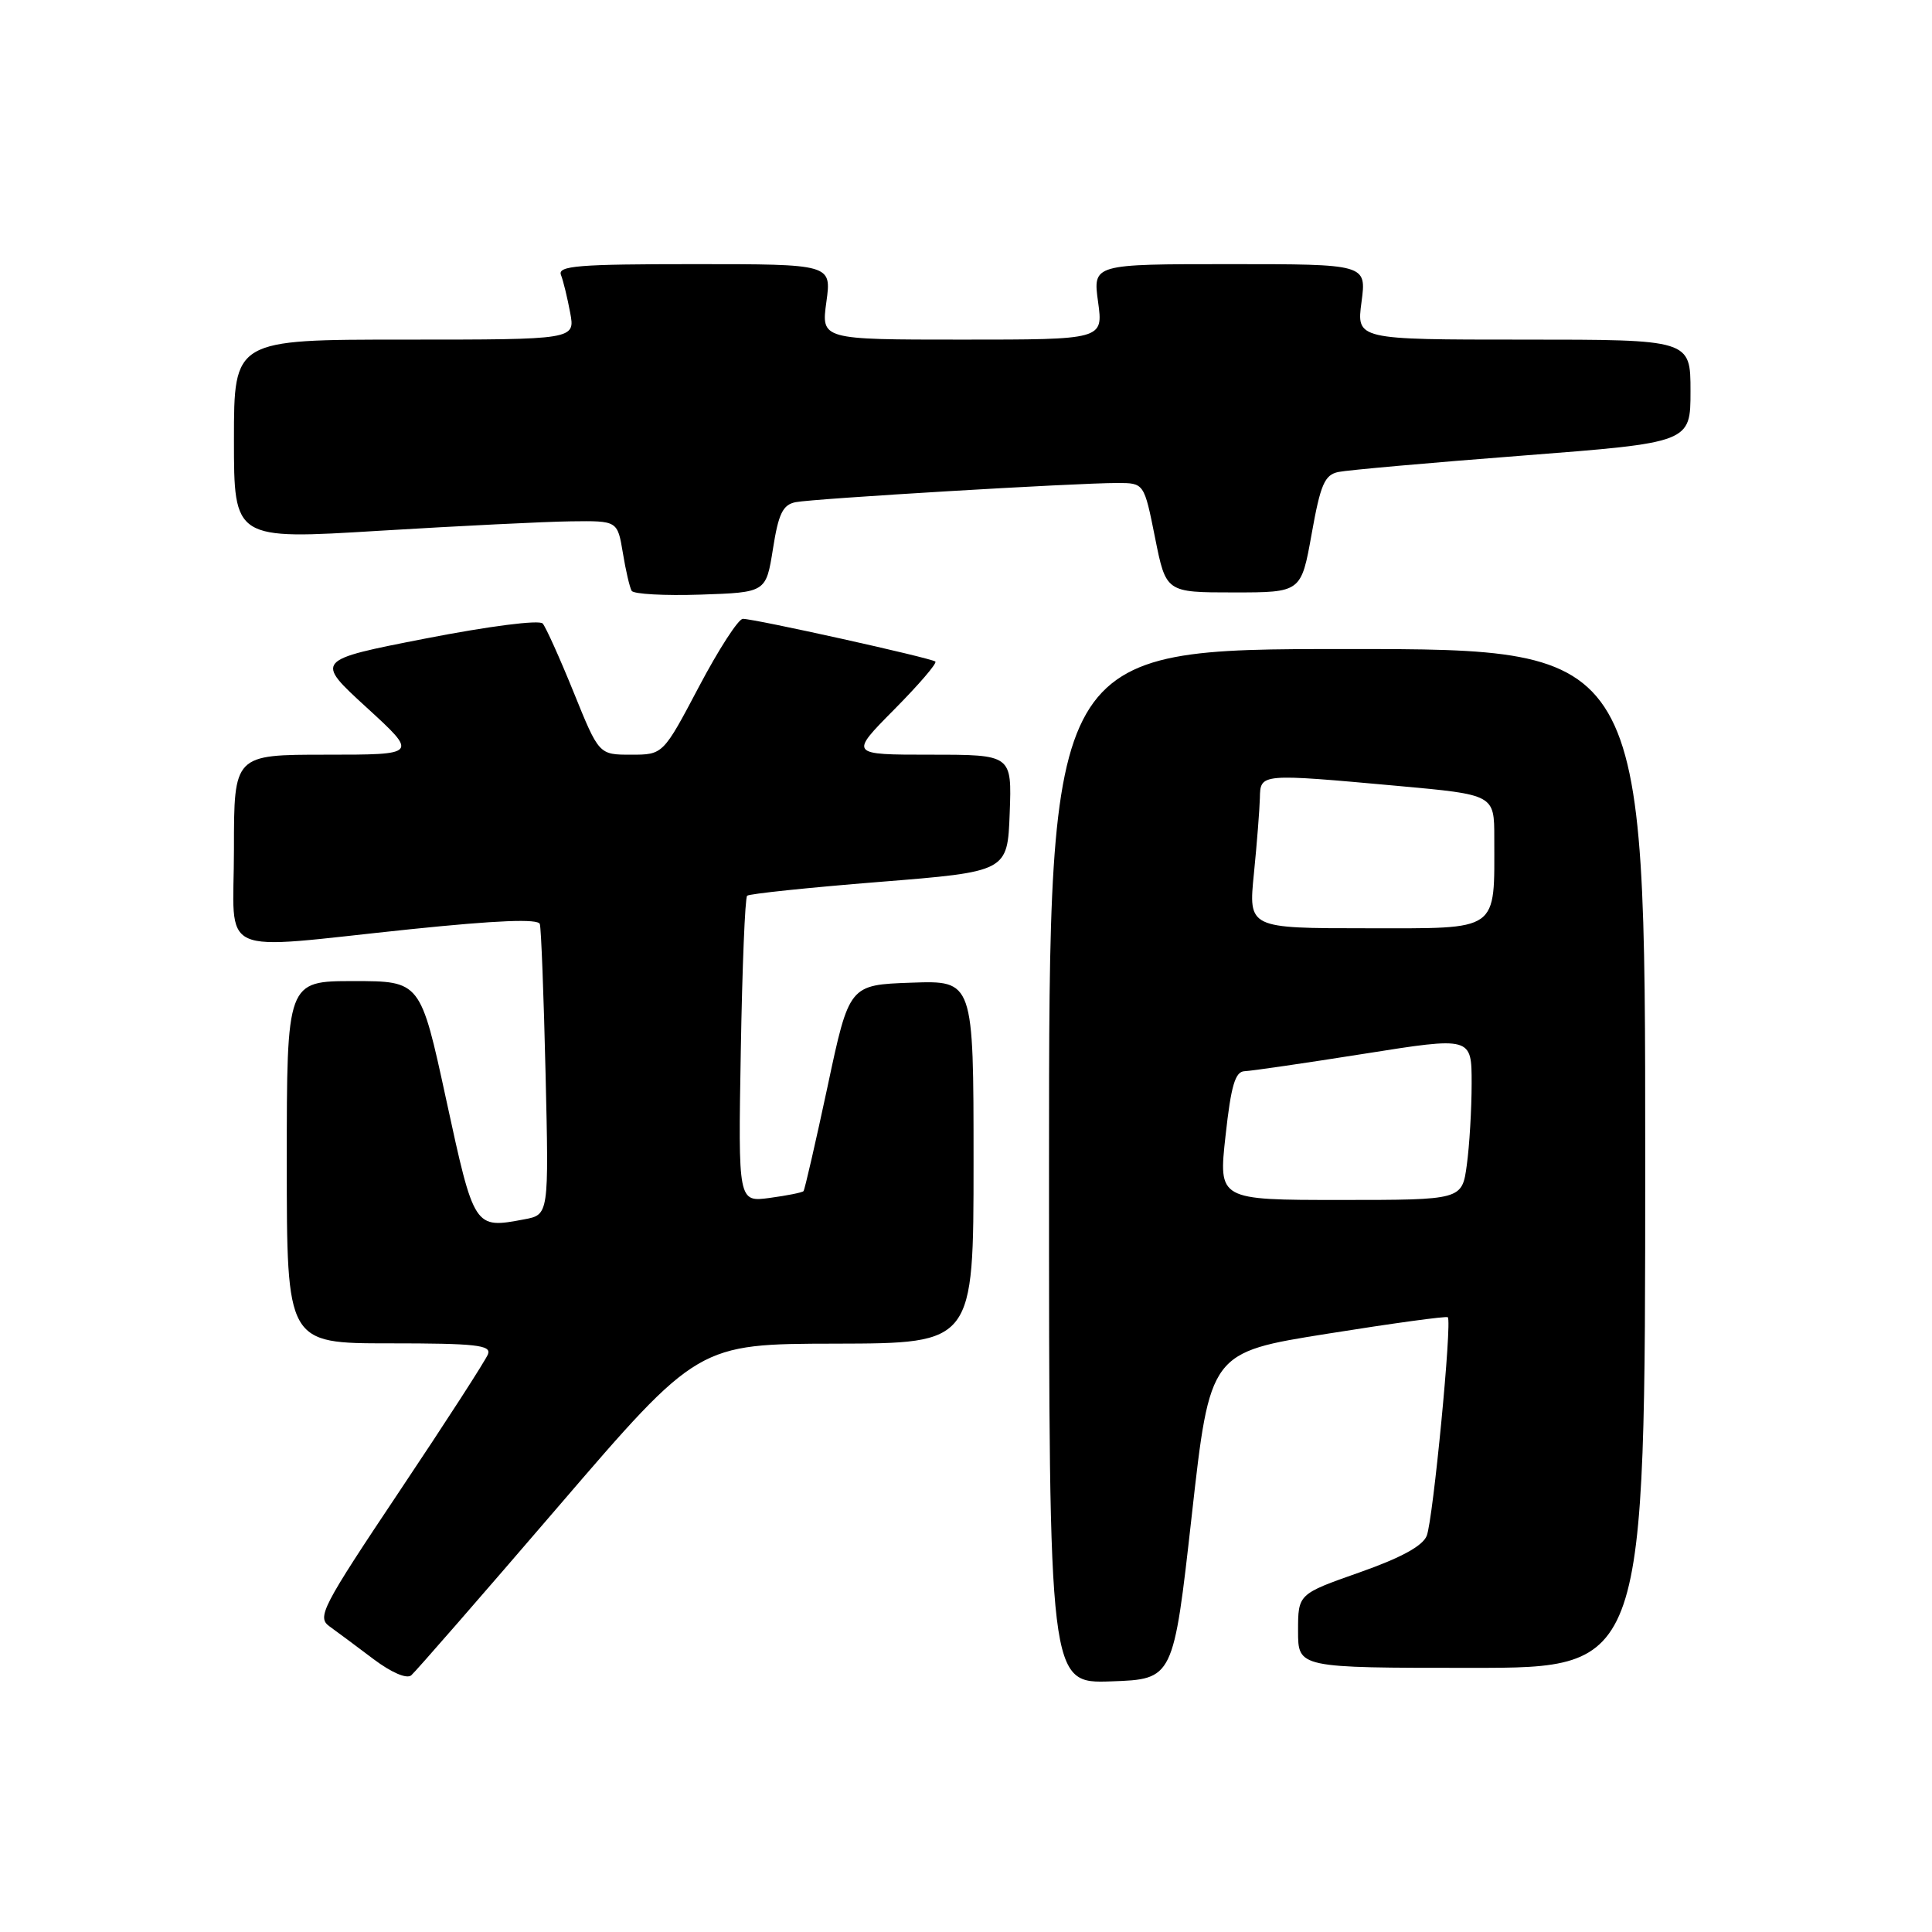 <?xml version="1.0" encoding="UTF-8" standalone="no"?>
<!DOCTYPE svg PUBLIC "-//W3C//DTD SVG 1.1//EN" "http://www.w3.org/Graphics/SVG/1.1/DTD/svg11.dtd" >
<svg xmlns="http://www.w3.org/2000/svg" xmlns:xlink="http://www.w3.org/1999/xlink" version="1.1" viewBox="0 0 256 256">
 <g >
 <path fill="currentColor"
d=" M 74.00 199.60 C 92.50 178.07 92.50 178.07 110.75 178.04 C 129.00 178.00 129.00 178.00 129.00 153.96 C 129.00 129.92 129.00 129.92 120.76 130.21 C 112.52 130.50 112.52 130.50 109.65 144.00 C 108.06 151.43 106.63 157.65 106.47 157.83 C 106.30 158.02 104.29 158.42 101.99 158.73 C 97.81 159.29 97.81 159.29 98.16 139.23 C 98.35 128.19 98.72 118.95 99.00 118.69 C 99.28 118.43 107.15 117.61 116.50 116.86 C 133.50 115.50 133.50 115.50 133.79 107.75 C 134.08 100.00 134.08 100.00 123.32 100.00 C 112.56 100.00 112.56 100.00 118.47 94.03 C 121.73 90.74 124.19 87.88 123.94 87.66 C 123.42 87.19 99.98 81.99 98.43 82.00 C 97.84 82.00 95.22 86.05 92.61 91.00 C 87.86 100.00 87.86 100.00 83.61 100.00 C 79.36 100.00 79.36 100.00 76.02 91.75 C 74.18 87.21 72.33 83.10 71.91 82.62 C 71.47 82.11 64.78 82.97 56.42 84.60 C 41.72 87.47 41.72 87.47 48.56 93.73 C 55.41 100.00 55.41 100.00 43.20 100.00 C 31.00 100.00 31.00 100.00 31.00 112.50 C 31.00 127.13 28.17 125.85 54.36 123.13 C 65.90 121.94 71.31 121.72 71.53 122.44 C 71.71 123.02 72.05 131.93 72.29 142.23 C 72.73 160.96 72.73 160.96 69.46 161.57 C 62.83 162.82 62.84 162.84 59.13 145.74 C 55.72 130.00 55.72 130.00 46.86 130.00 C 38.00 130.00 38.00 130.00 38.00 154.00 C 38.00 178.00 38.00 178.00 51.61 178.00 C 63.04 178.00 65.13 178.23 64.66 179.44 C 64.36 180.23 59.10 188.38 52.97 197.54 C 42.61 213.04 41.97 214.29 43.67 215.51 C 44.68 216.24 47.30 218.18 49.49 219.84 C 51.86 221.62 53.89 222.50 54.49 221.99 C 55.05 221.52 63.83 211.44 74.00 199.60 Z  M 157.91 200.85 C 160.33 179.20 160.33 179.20 175.92 176.72 C 184.49 175.35 191.65 174.37 191.84 174.54 C 192.43 175.07 189.89 201.39 189.05 203.50 C 188.51 204.85 185.62 206.43 180.12 208.36 C 172.00 211.22 172.00 211.22 172.00 216.11 C 172.00 221.00 172.00 221.00 195.00 221.00 C 218.00 221.00 218.00 221.00 218.00 153.50 C 218.00 86.00 218.00 86.00 178.50 86.00 C 139.00 86.00 139.00 86.00 139.00 154.54 C 139.00 223.08 139.00 223.08 147.24 222.79 C 155.48 222.50 155.48 222.50 157.91 200.85 Z  M 102.42 72.73 C 103.15 68.06 103.73 66.88 105.42 66.54 C 107.79 66.07 142.64 63.99 148.05 64.00 C 151.60 64.00 151.60 64.00 153.05 71.25 C 154.50 78.50 154.50 78.50 163.45 78.50 C 172.41 78.50 172.41 78.50 173.80 70.75 C 174.97 64.18 175.52 62.92 177.34 62.54 C 178.53 62.29 189.51 61.31 201.75 60.37 C 224.00 58.65 224.00 58.65 224.00 51.83 C 224.00 45.00 224.00 45.00 201.87 45.00 C 179.74 45.00 179.74 45.00 180.41 40.00 C 181.07 35.00 181.07 35.00 162.94 35.00 C 144.81 35.00 144.81 35.00 145.50 40.00 C 146.19 45.00 146.19 45.00 127.50 45.00 C 108.81 45.00 108.81 45.00 109.50 40.00 C 110.19 35.00 110.19 35.00 91.99 35.00 C 76.62 35.00 73.87 35.22 74.33 36.43 C 74.64 37.21 75.18 39.46 75.55 41.43 C 76.22 45.00 76.22 45.00 53.61 45.00 C 31.00 45.00 31.00 45.00 31.00 58.25 C 31.00 71.51 31.00 71.51 50.25 70.33 C 60.84 69.69 72.27 69.12 75.66 69.08 C 81.82 69.00 81.82 69.00 82.53 73.25 C 82.91 75.59 83.44 77.85 83.70 78.29 C 83.95 78.72 88.07 78.95 92.83 78.79 C 101.50 78.50 101.50 78.50 102.42 72.73 Z  M 162.39 150.50 C 163.12 143.83 163.67 141.99 164.91 141.94 C 165.79 141.91 172.91 140.87 180.75 139.63 C 195.00 137.37 195.00 137.37 195.00 143.55 C 195.00 146.94 194.71 151.81 194.36 154.36 C 193.73 159.00 193.73 159.00 177.59 159.00 C 161.45 159.00 161.45 159.00 162.39 150.50 Z  M 166.15 115.75 C 166.55 111.76 166.90 107.26 166.94 105.75 C 167.01 102.47 166.91 102.48 185.25 104.14 C 198.00 105.30 198.00 105.30 198.00 111.03 C 198.00 123.61 198.86 123.00 181.09 123.00 C 165.42 123.00 165.42 123.00 166.15 115.75 Z "/>
</g>
</svg>